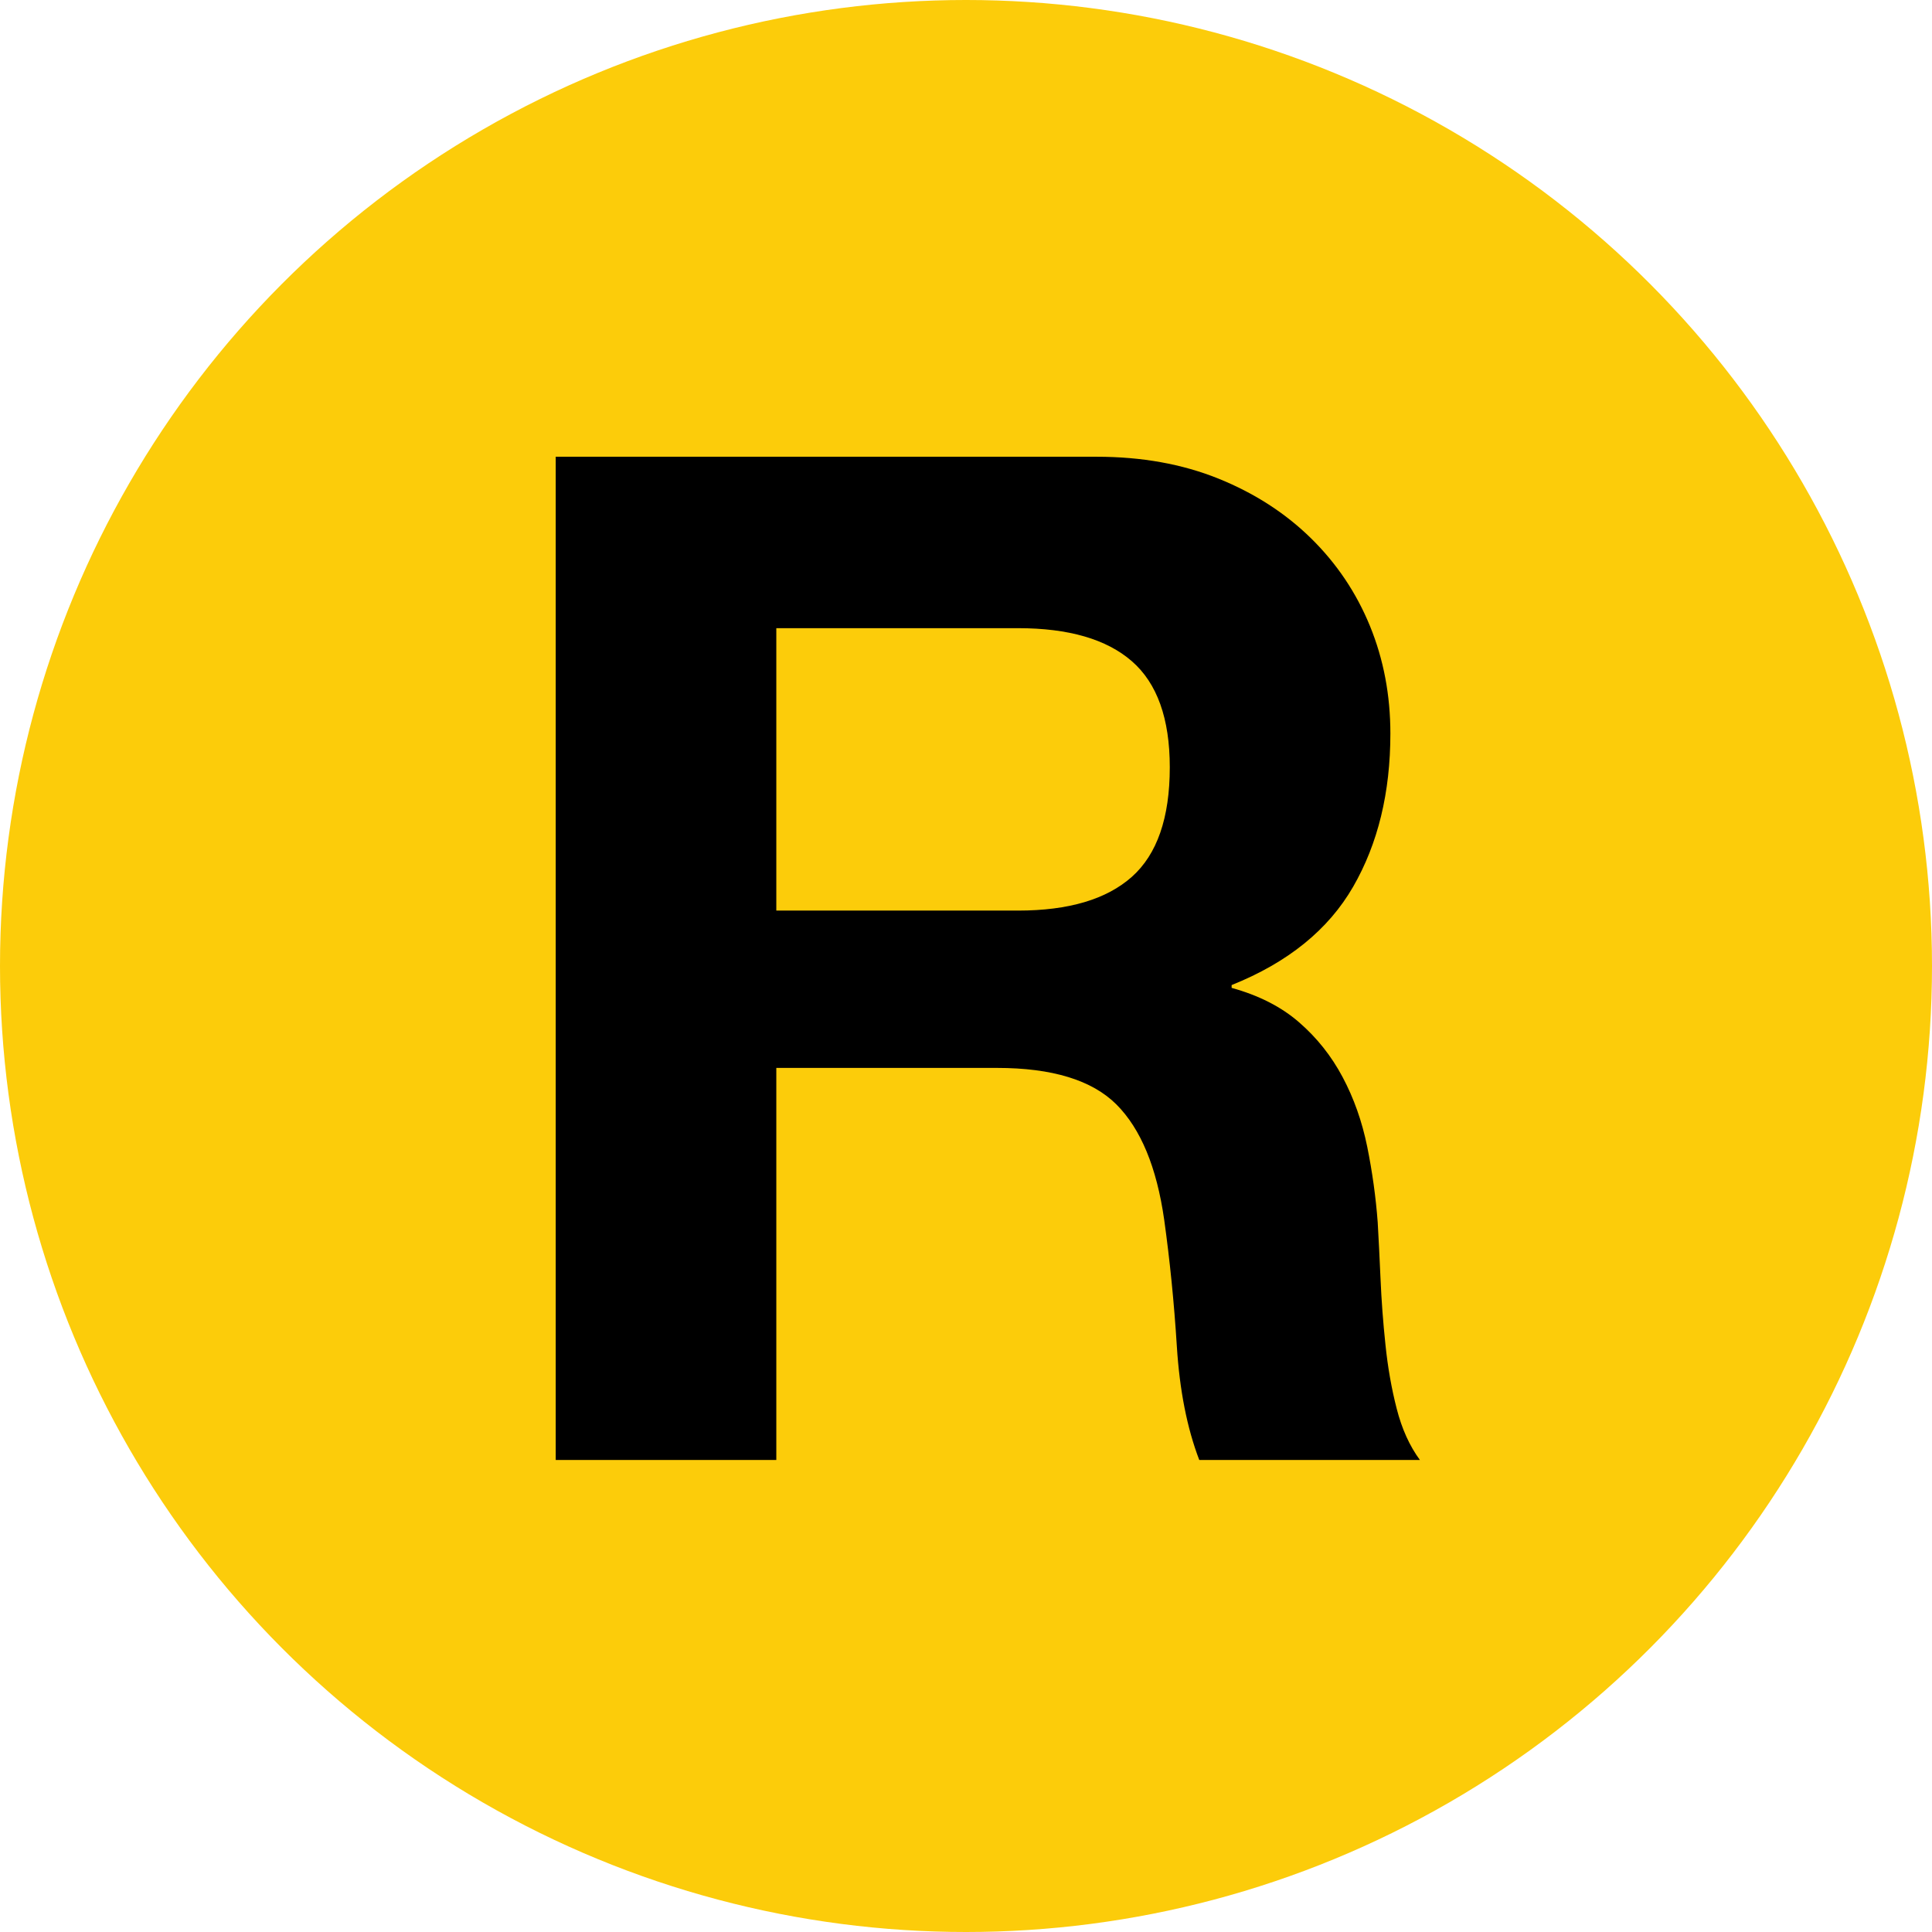 <?xml version="1.0" encoding="utf-8"?>
<!-- Generator: Adobe Illustrator 16.0.0, SVG Export Plug-In . SVG Version: 6.00 Build 0)  -->
<!DOCTYPE svg PUBLIC "-//W3C//DTD SVG 1.1//EN" "http://www.w3.org/Graphics/SVG/1.1/DTD/svg11.dtd">
<svg version="1.1" id="Layer_1" xmlns="http://www.w3.org/2000/svg" xmlns:xlink="http://www.w3.org/1999/xlink" x="0px" y="0px"
  width="88px" height="88px" viewBox="0 0 88 88" enable-background="new 0 0 88 88" xml:space="preserve">
<circle fill="#FCCC0A" cx="44" cy="44" r="44"/>
<g>
 <path d="M49.952,20.804c2.048,0,3.894,0.331,5.536,0.992c1.643,0.662,3.05,1.568,4.225,2.72c1.174,1.152,2.068,2.486,2.688,4
  c0.619,1.515,0.929,3.147,0.929,4.896c0,2.688-0.565,5.014-1.695,6.976c-1.131,1.963-2.977,3.456-5.536,4.48v0.128
  c1.236,0.342,2.262,0.863,3.072,1.568c0.811,0.703,1.473,1.535,1.982,2.494c0.512,0.961,0.886,2.018,1.121,3.168
  c0.233,1.152,0.394,2.306,0.479,3.457c0.042,0.727,0.085,1.578,0.128,2.561c0.042,0.98,0.116,1.982,0.225,3.008
  c0.105,1.023,0.276,1.995,0.512,2.912c0.234,0.918,0.586,1.695,1.057,2.336h-10.05c-0.556-1.45-0.896-3.178-1.022-5.184
  s-0.32-3.926-0.576-5.762c-0.342-2.389-1.067-4.138-2.176-5.248c-1.111-1.107-2.924-1.664-5.44-1.664H35.36V66.5H25.312V20.804
  H49.952z M46.368,41.476c2.305,0,4.032-0.512,5.185-1.536c1.151-1.024,1.729-2.688,1.729-4.992c0-2.218-0.576-3.829-1.729-4.832
  c-1.152-1.002-2.88-1.504-5.185-1.504H35.36v12.864H46.368z"/>
</g>
</svg>
